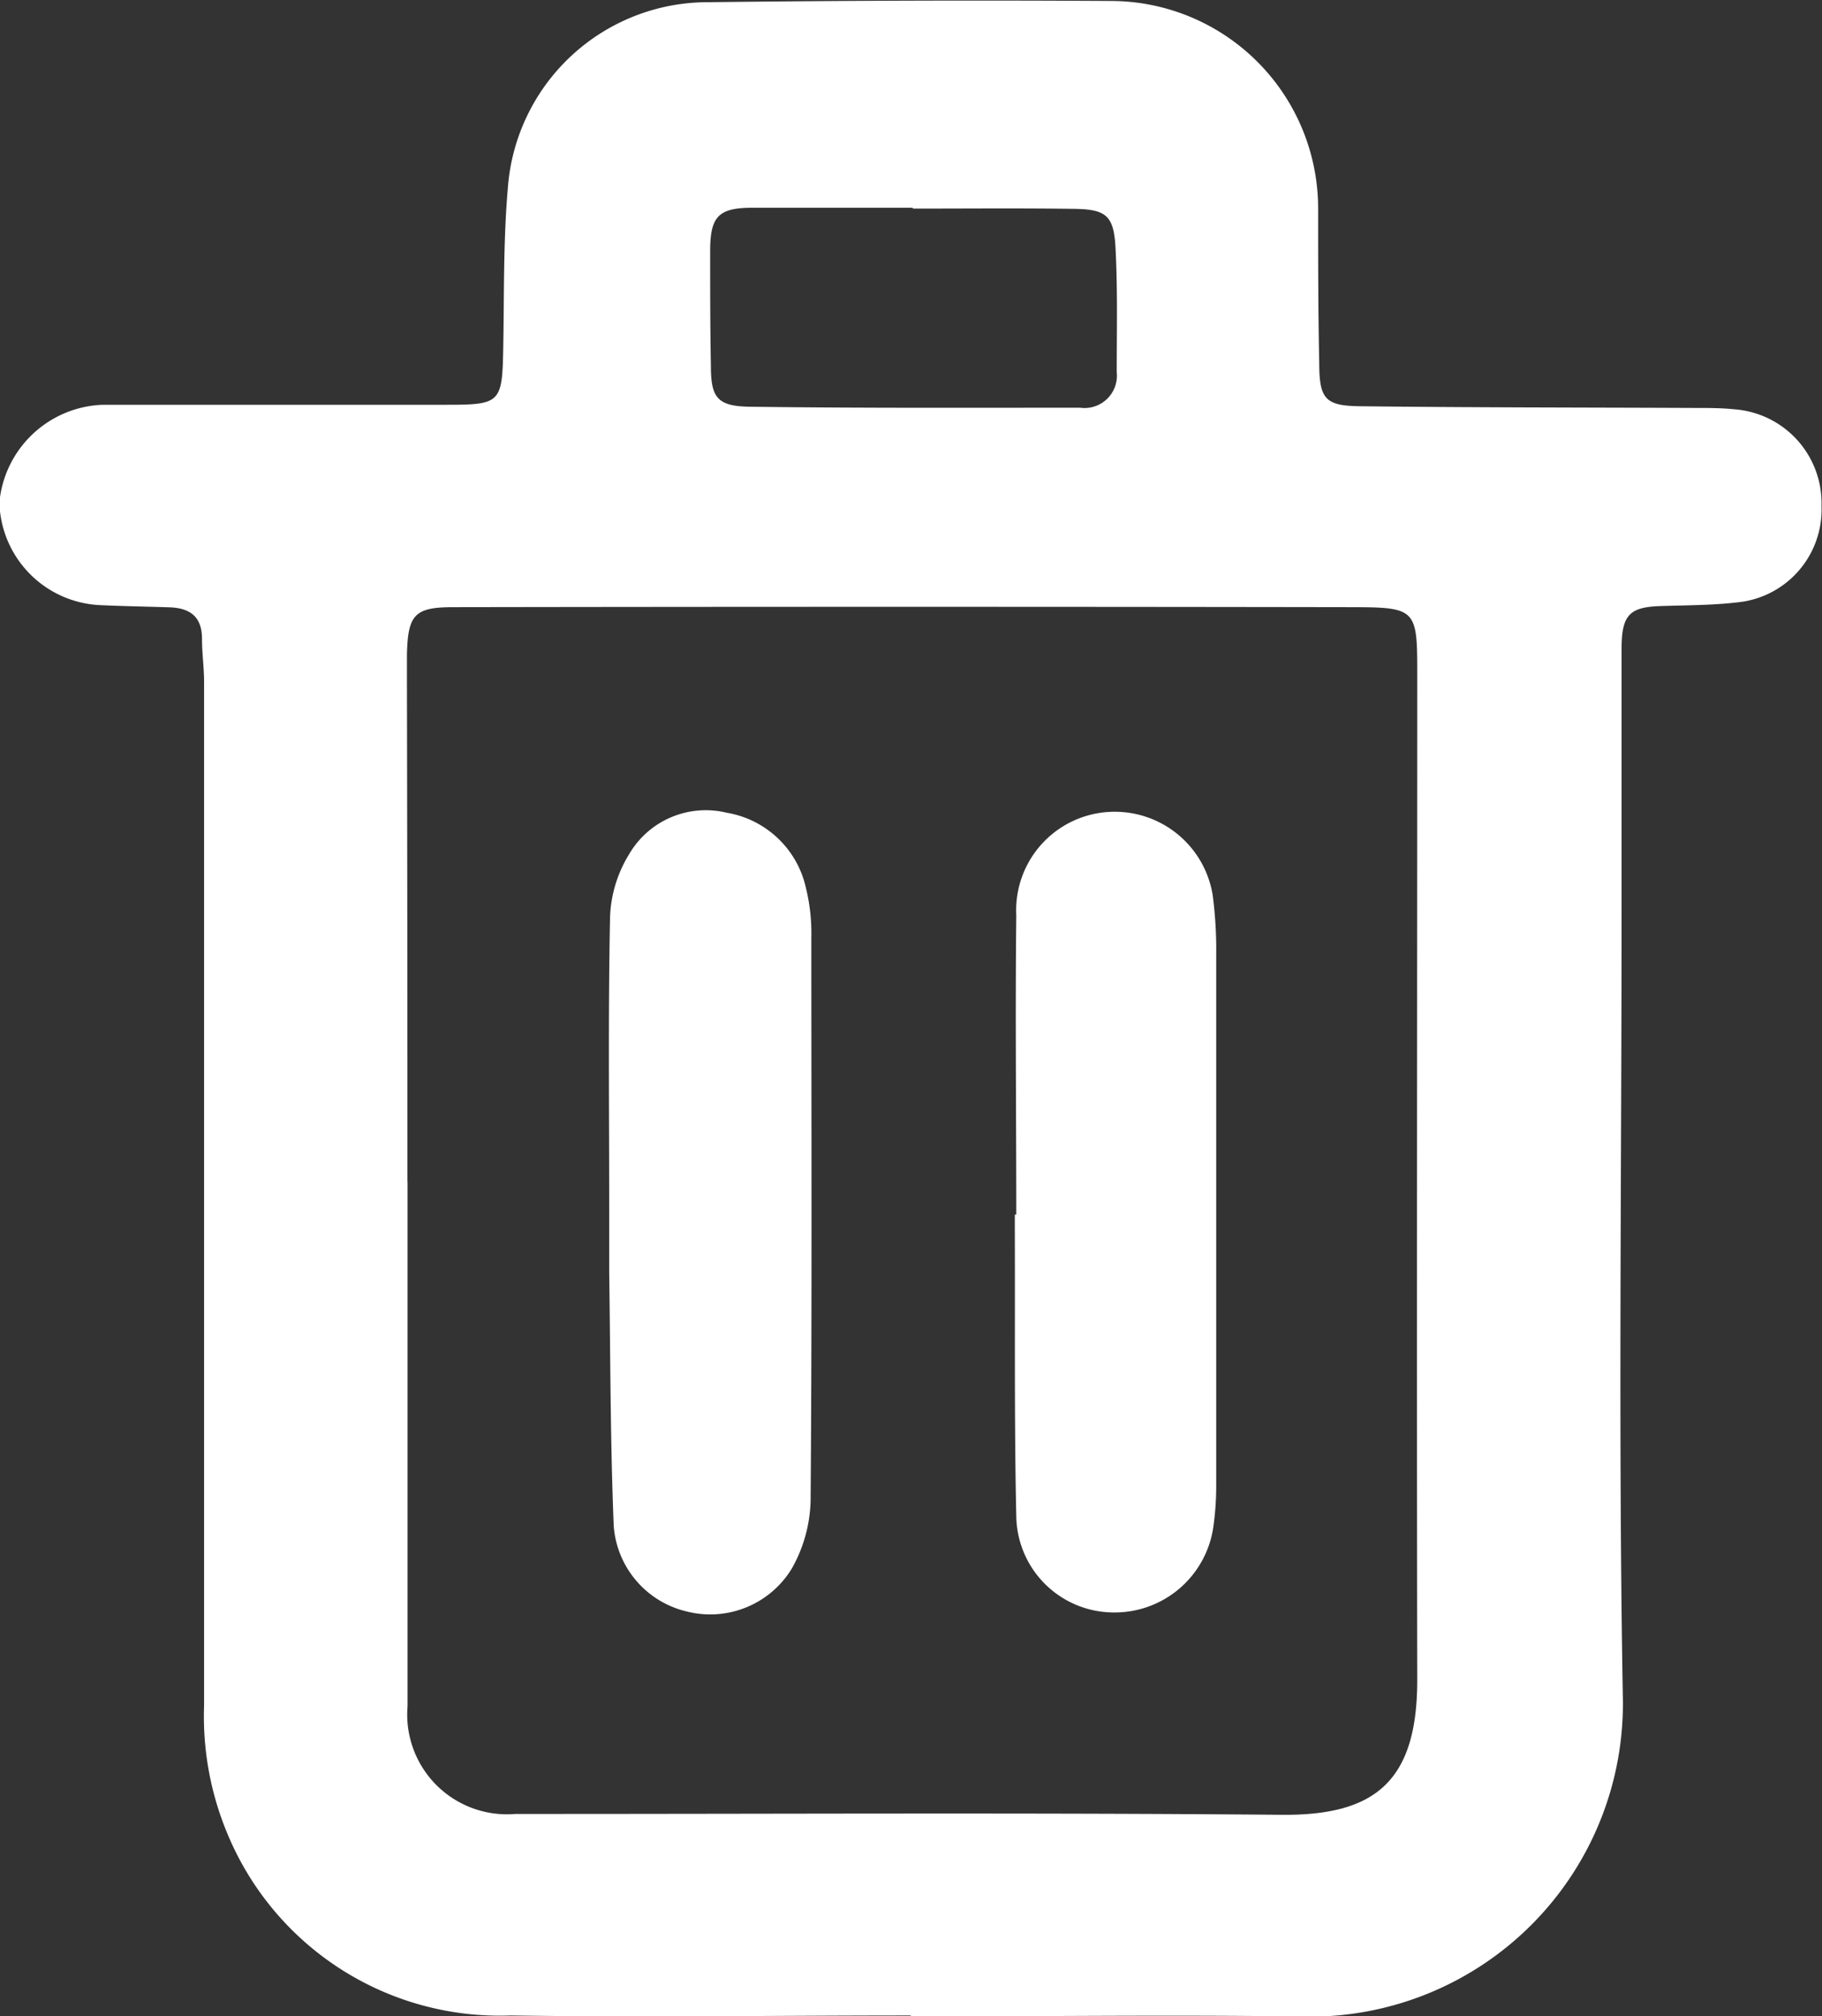 <svg xmlns="http://www.w3.org/2000/svg" width="14.927" height="16.516" viewBox="0 0 14.927 16.516">
  <rect x="0" y="0" width="14.927" height="16.516" fill="#333333" stroke="none"/>
  <g id="Group_5229" data-name="Group 5229" transform="translate(814.005 158.431)">
    <path id="Path_11120" data-name="Path 11120" d="M-806.543-141.92c-1.093,0-2.186.016-3.279,0a2.415,2.415,0,0,1-2.311-1.468,2.494,2.494,0,0,1-.2-1.072q0-4.192,0-8.384c0-.117-.017-.235-.017-.352,0-.186-.1-.255-.272-.26-.19-.006-.38-.009-.569-.018a.865.865,0,0,1-.819-.841.882.882,0,0,1,.847-.8c.936,0,1.872,0,2.808,0,.454,0,.465-.013.473-.474.008-.432,0-.865.037-1.294a1.643,1.643,0,0,1,1.648-1.53q1.649-.02,3.3-.01a1.7,1.7,0,0,1,1.691,1.707c0,.419,0,.838.009,1.256,0,.3.05.354.338.357.916.011,1.832.01,2.748.014.1,0,.21,0,.314.011a.771.771,0,0,1,.715.792.764.764,0,0,1-.693.79c-.207.024-.418.023-.627.03-.25.008-.316.072-.318.338,0,.733,0,1.466,0,2.2,0,2.127-.027,4.255.01,6.381a2.564,2.564,0,0,1-2.655,2.635c-1.06-.014-2.12,0-3.181,0Zm-4.123-6.832v.53c0,1.256,0,2.513,0,3.769a.817.817,0,0,0,.883.882h.177c2.035,0,4.07-.011,6.1.007.758.007,1.113-.265,1.112-1.106-.005-2.755,0-5.509,0-8.264,0-.5-.015-.522-.518-.523q-3.69-.006-7.381,0c-.316,0-.37.063-.378.385,0,.078,0,.157,0,.236Q-810.667-150.794-810.667-148.752Zm4.139-7.97v-.007c-.438,0-.876,0-1.314,0-.278,0-.345.071-.346.352,0,.314,0,.627.006.941,0,.263.052.333.32.337.9.012,1.8.008,2.705.008a.265.265,0,0,0,.3-.291c0-.34.008-.68-.01-1.019-.014-.265-.077-.316-.343-.319C-805.652-156.726-806.09-156.722-806.528-156.722Z" transform="translate(0 0)" fill="#fff"/>
    <path id="Path_11121" data-name="Path 11121" d="M-687.033,13.856c0-.792-.009-1.584.007-2.376a1.051,1.051,0,0,1,.156-.512.727.727,0,0,1,.8-.34.8.8,0,0,1,.648.613,1.555,1.555,0,0,1,.045.408c0,1.538.006,3.076-.006,4.615a1.187,1.187,0,0,1-.153.554.782.782,0,0,1-.867.352.778.778,0,0,1-.593-.7c-.028-.693-.027-1.387-.037-2.08,0-.177,0-.353,0-.53Z" transform="translate(-121.981 -162.401)" fill="#fff"/>
    <path id="Path_11122" data-name="Path 11122" d="M-602.254,14.168c0-.818-.009-1.636,0-2.453a.807.807,0,0,1,.816-.848.813.813,0,0,1,.793.682,3.441,3.441,0,0,1,.029.489q0,2.169,0,4.337a2.391,2.391,0,0,1-.021.332.817.817,0,0,1-.841.719.8.8,0,0,1-.776-.787c-.017-.785-.009-1.57-.012-2.355,0-.039,0-.078,0-.118Z" transform="translate(-203.425 -162.648)" fill="#fff"/>
  </g>
</svg>
